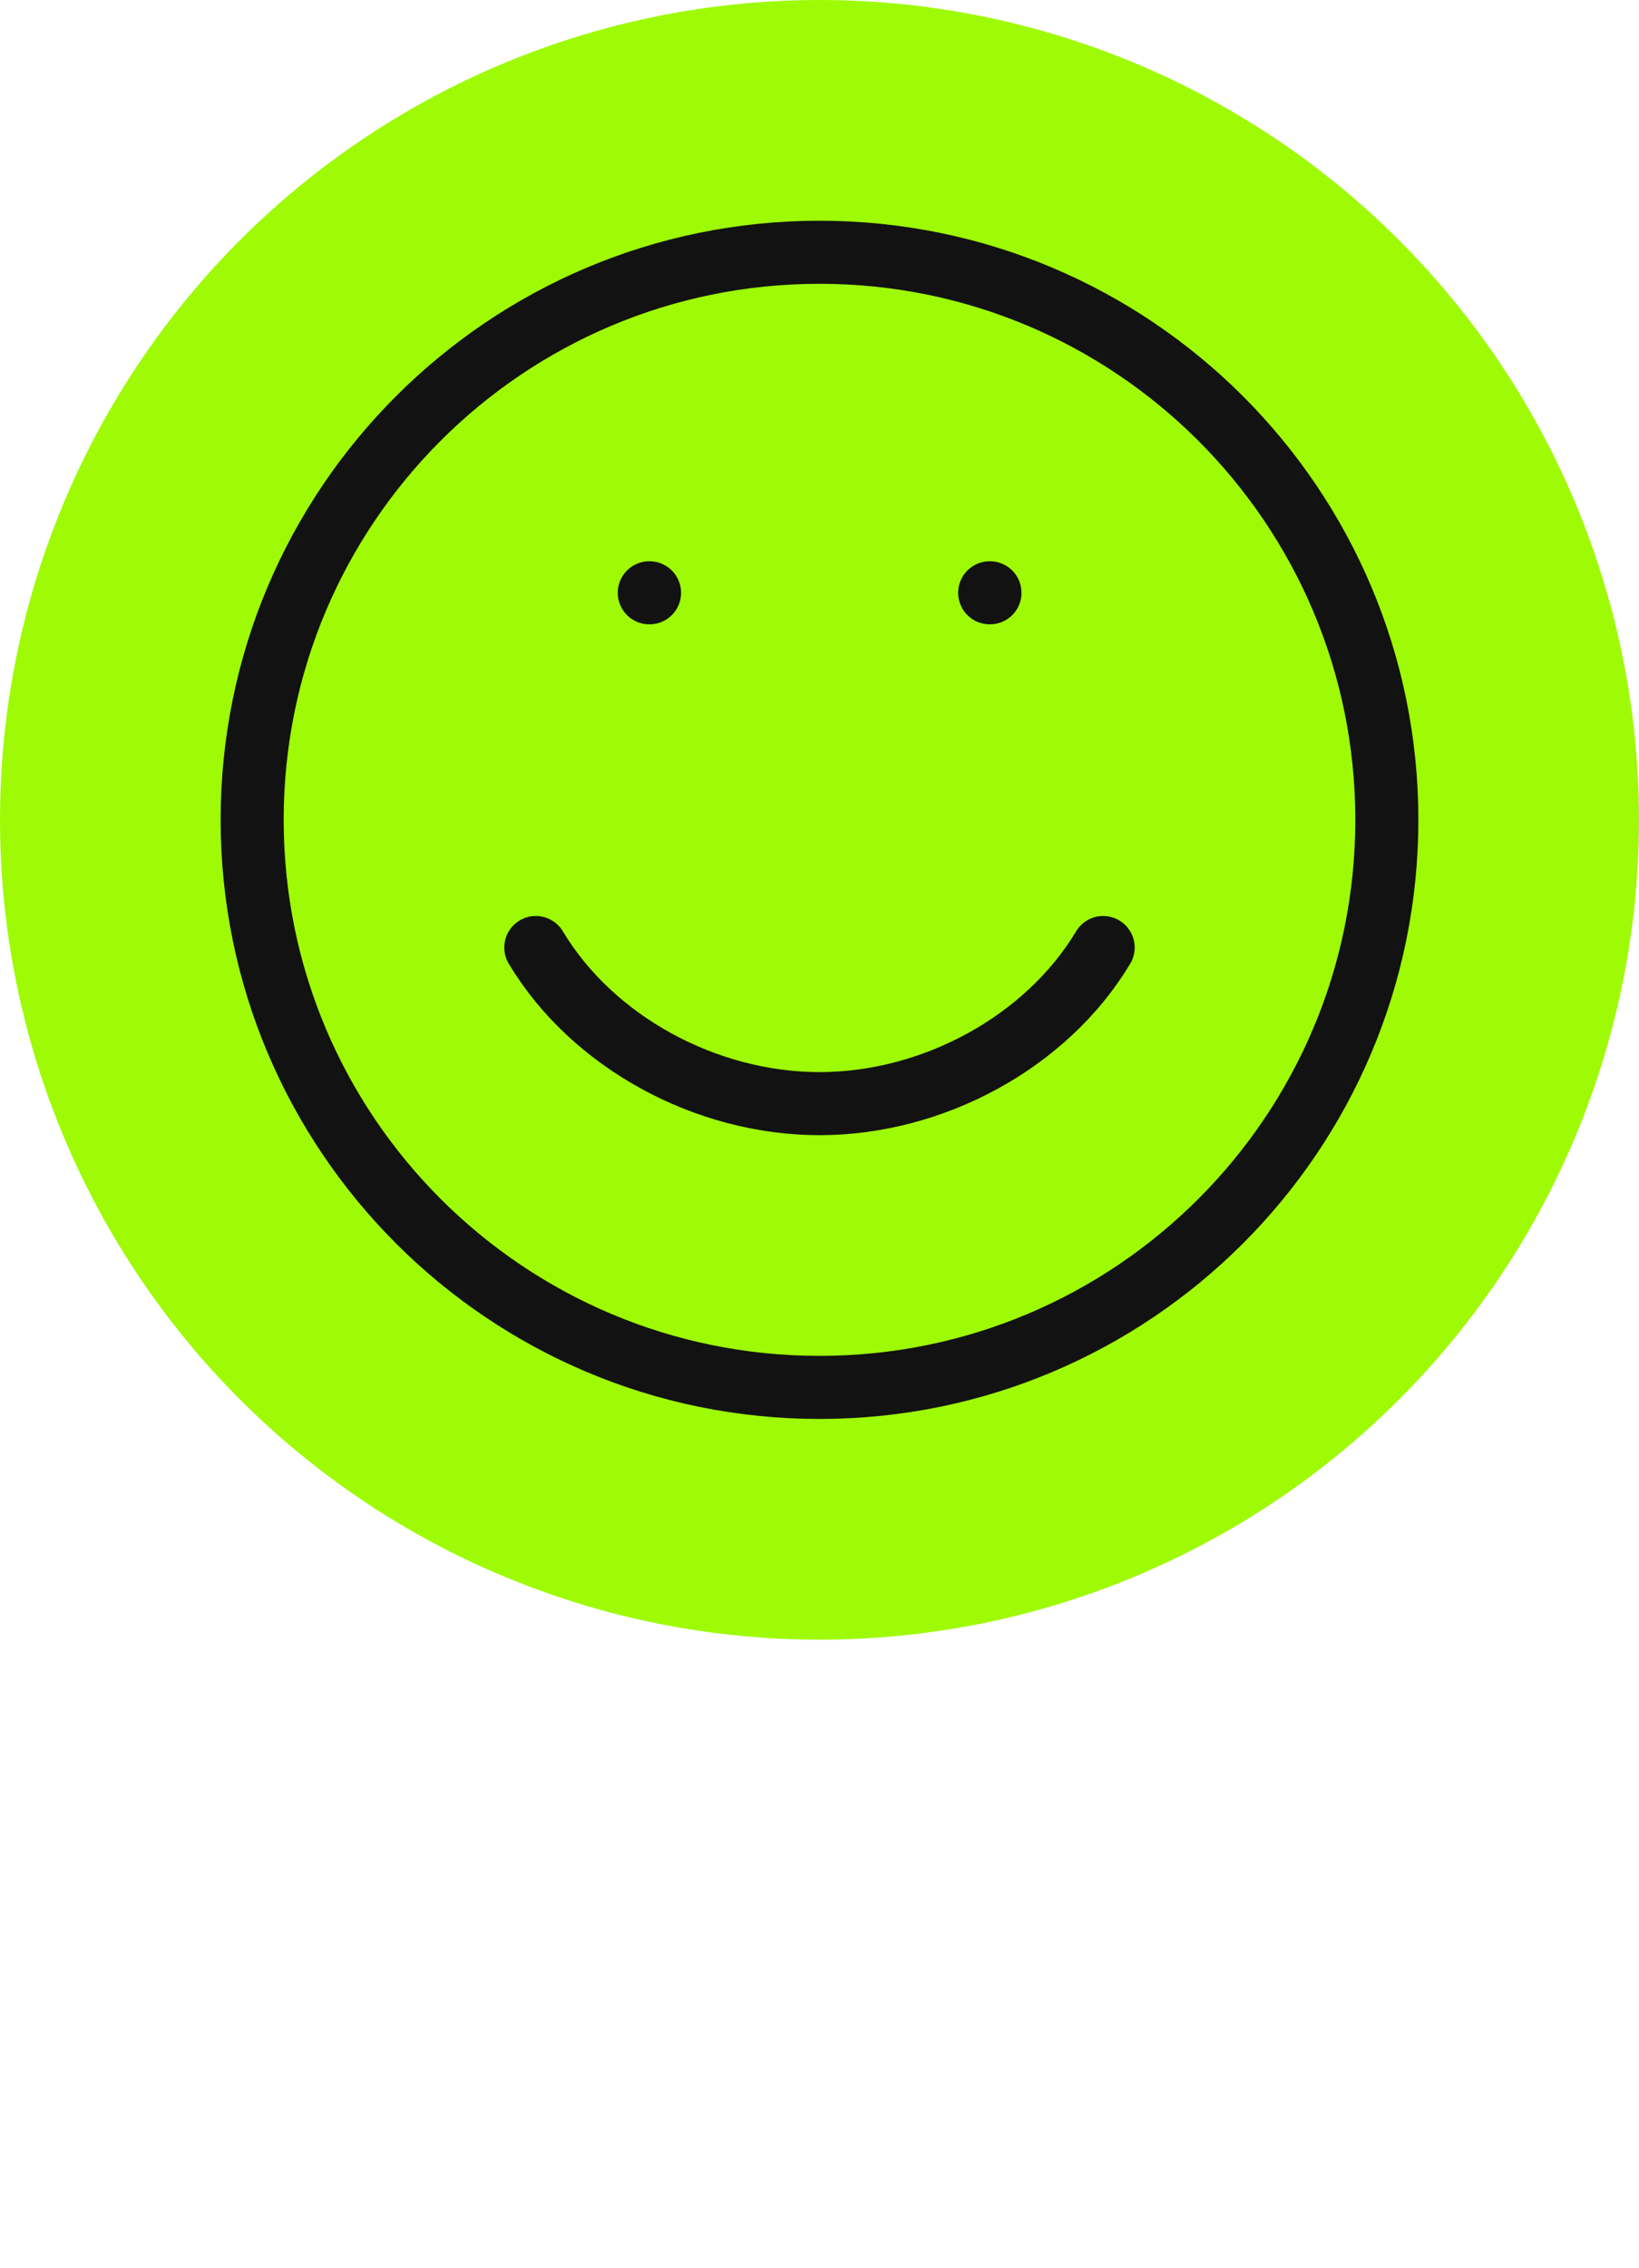 <svg width="60" height="83" viewBox="0 0 60 83" fill="none" xmlns="http://www.w3.org/2000/svg">
<circle cx="30" cy="30" r="30" fill="#9EFB05"/>
<path fill-rule="evenodd" clip-rule="evenodd" d="M30 50.769C41.471 50.769 50.769 41.471 50.769 30C50.769 18.529 41.471 9.231 30 9.231C18.529 9.231 9.231 18.529 9.231 30C9.231 41.471 18.529 50.769 30 50.769Z" stroke="#121212" stroke-width="2.308" stroke-linecap="round" stroke-linejoin="round"/>
<path d="M40.384 34.673C38.307 38.135 34.154 40.385 30 40.385C25.846 40.385 21.692 38.135 19.615 34.673" stroke="#121212" stroke-width="2.308" stroke-linecap="round" stroke-linejoin="round"/>
<path d="M36.24 21.692H36.23" stroke="#121212" stroke-width="2.308" stroke-linecap="round" stroke-linejoin="round"/>
<path d="M23.778 21.692H23.769" stroke="#121212" stroke-width="2.308" stroke-linecap="round" stroke-linejoin="round"/>
</svg>
